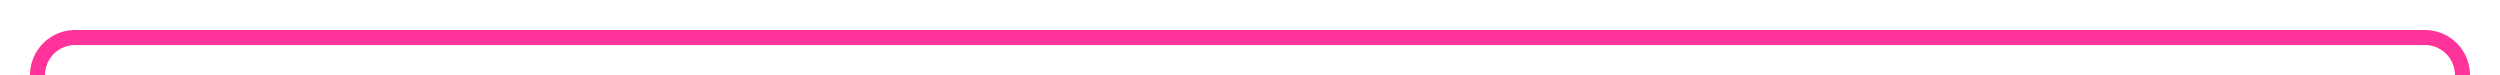 ﻿<?xml version="1.0" encoding="utf-8"?>
<svg version="1.1" xmlns:xlink="http://www.w3.org/1999/xlink" width="333px" height="10px" preserveAspectRatio="xMinYMid meet" viewBox="184 406  333 8" xmlns="http://www.w3.org/2000/svg">
  <path d="M 512 422  L 512 415  A 5 5 0 0 0 507 410 L 194 410  A 5 5 0 0 0 189 415 L 189 1657  A 5 5 0 0 0 194 1662 L 254 1662  " stroke-width="2" stroke="#ff3399" fill="none" />
  <path d="M 515 418  L 509 418  L 509 424  L 515 424  L 515 418  Z M 248.893 1657.707  L 253.186 1662  L 248.893 1666.293  L 250.307 1667.707  L 255.307 1662.707  L 256.014 1662  L 255.307 1661.293  L 250.307 1656.293  L 248.893 1657.707  Z " fill-rule="nonzero" fill="#ff3399" stroke="none" />
</svg>